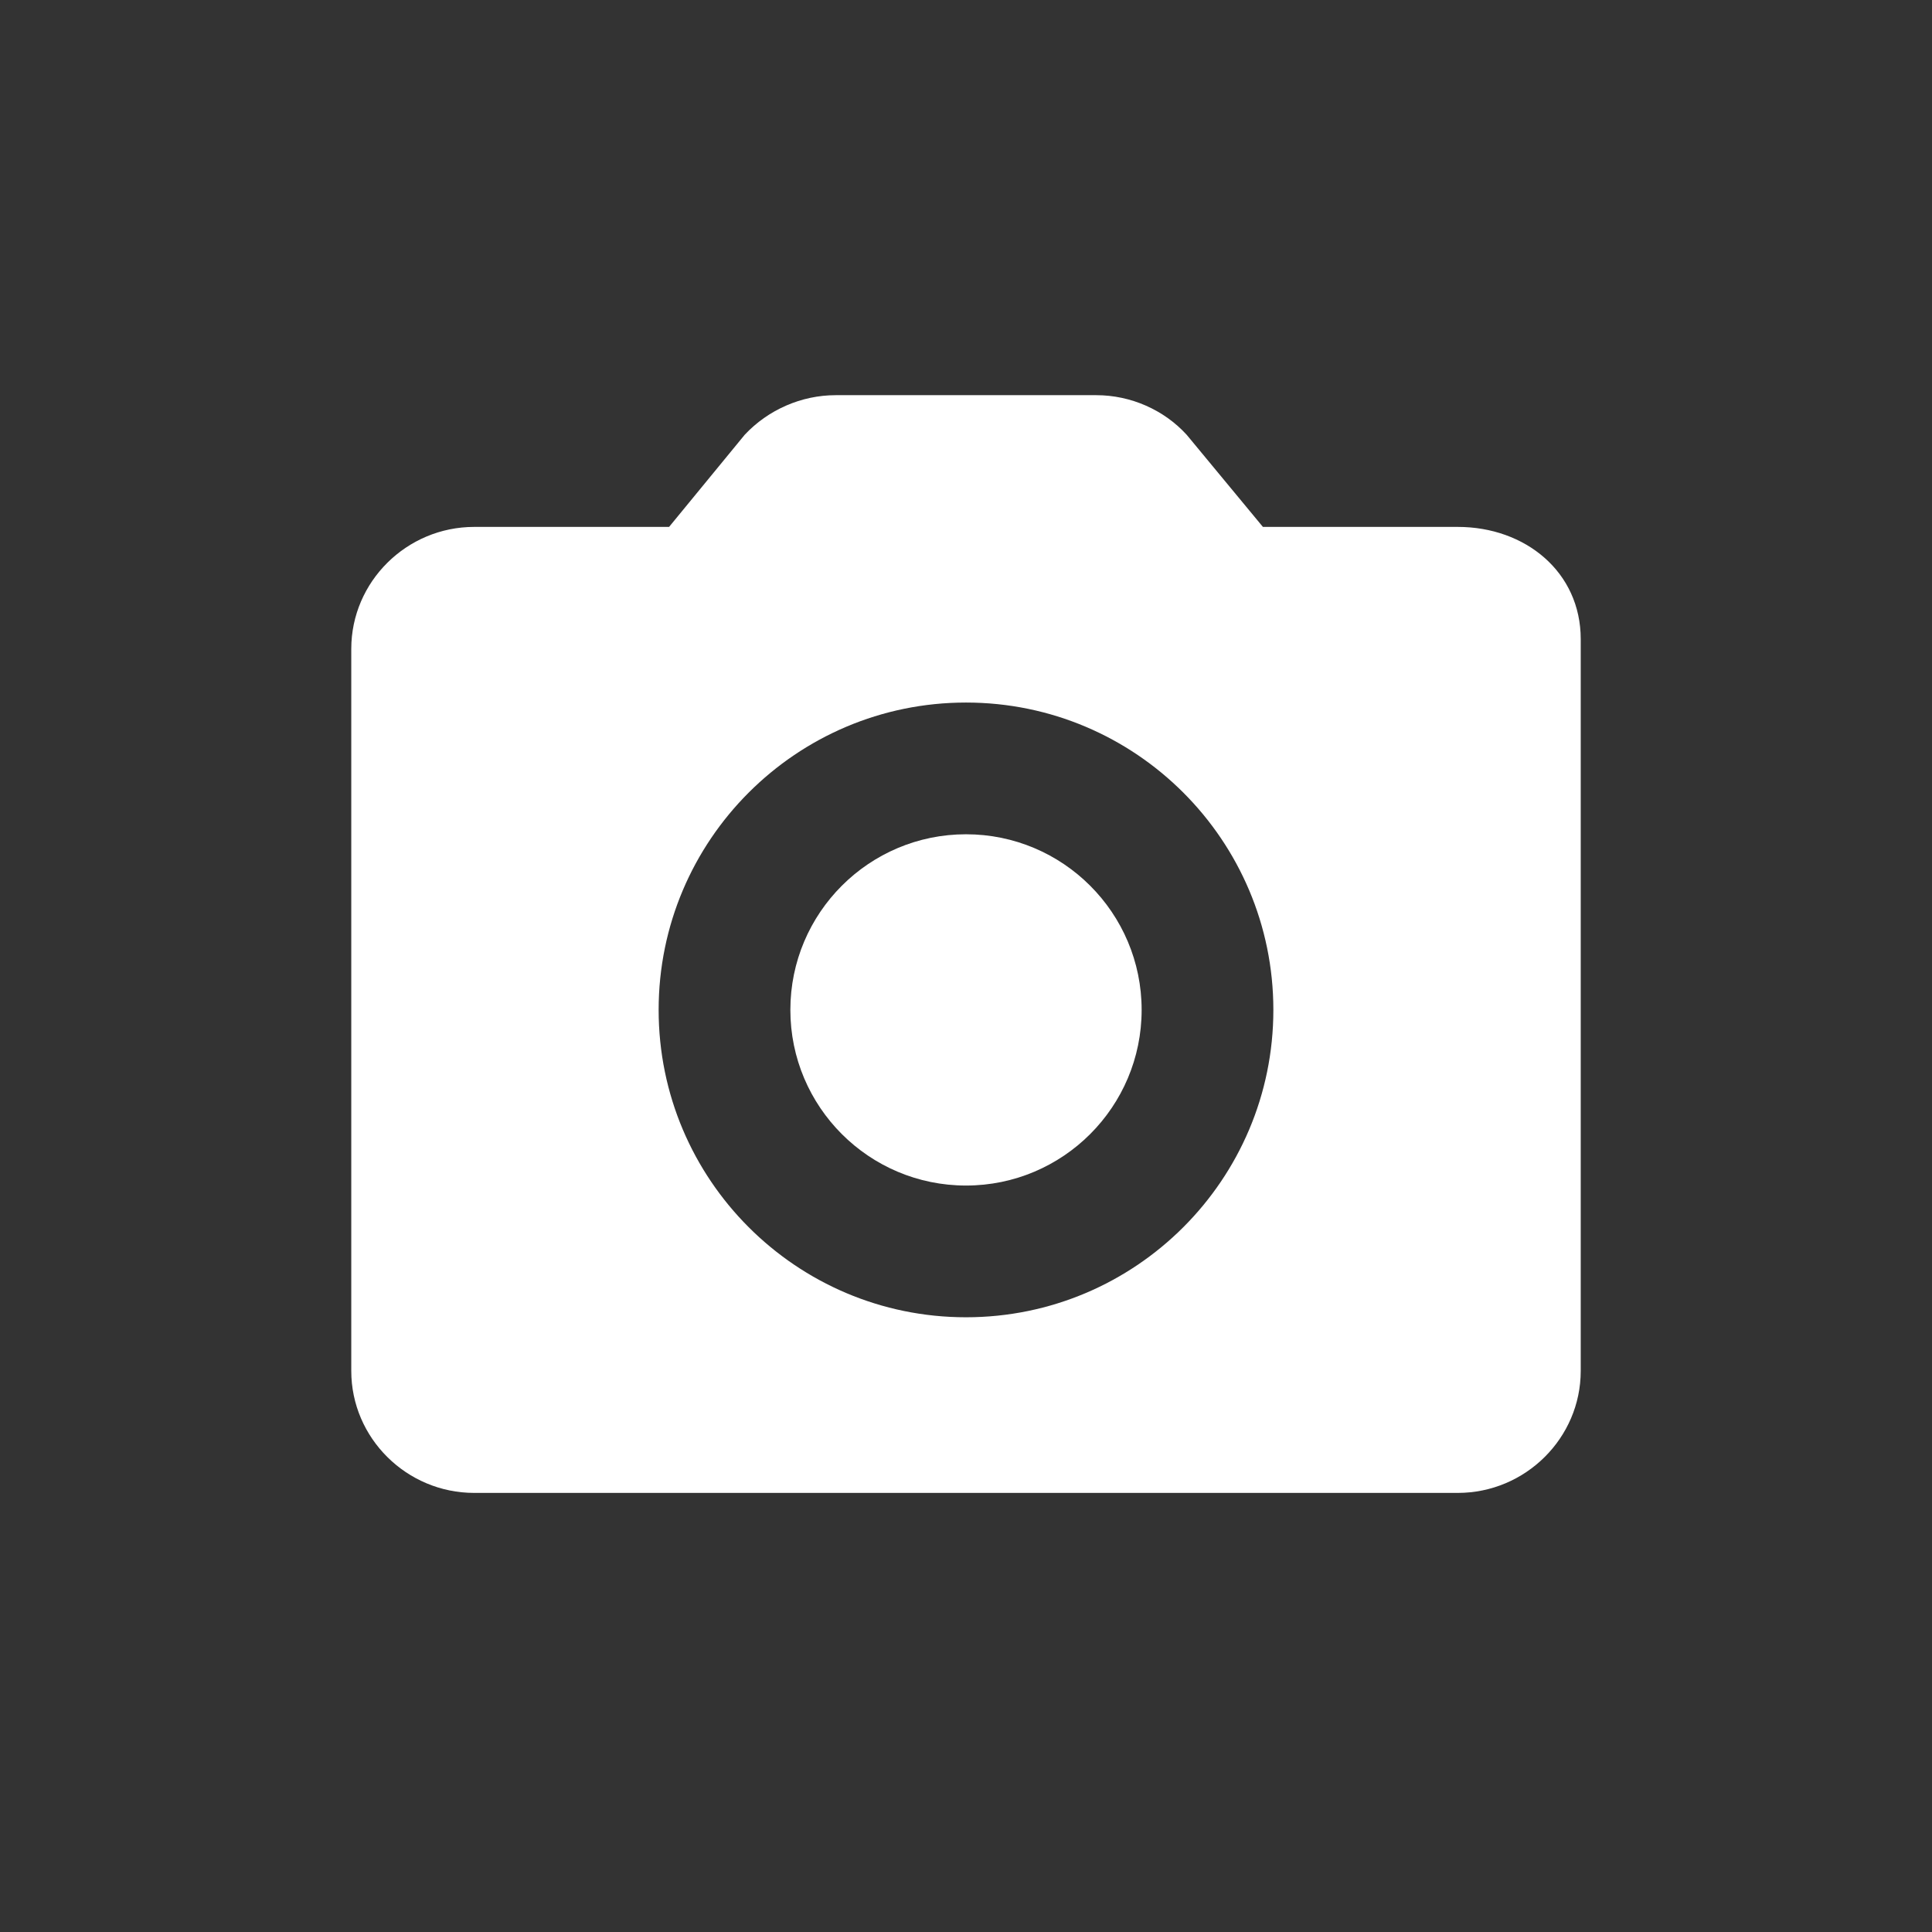 <?xml version="1.0" encoding="UTF-8" standalone="no"?>
<!DOCTYPE svg PUBLIC "-//W3C//DTD SVG 1.1//EN" "http://www.w3.org/Graphics/SVG/1.1/DTD/svg11.dtd">
<svg width="22px" height="22px" version="1.1" xmlns="http://www.w3.org/2000/svg" xmlns:xlink="http://www.w3.org/1999/xlink" xml:space="preserve" xmlns:serif="http://www.serif.com/" style="fill-rule:evenodd;clip-rule:evenodd;stroke-linejoin:round;stroke-miterlimit:2;">
    <rect width="100%" height="100%" fill="#333333" stroke="none"/>
    <rect x="0" y="0" width="22" height="22" style="fill-opacity:0;"/>
    <path d="M16.6,6L14.381,6L13.513,4.951C13.254,4.667 12.876,4.5 12.484,4.5L9.516,4.5C9.124,4.5 8.746,4.667 8.48,4.951L7.619,6L5.4,6C4.63,6 4,6.625 4,7.389L4,15.611C4,16.375 4.63,17 5.4,17L16.6,17C17.37,17 18,16.375 18,15.611L18,7.278C18,6.514 17.37,6 16.6,6ZM11,8C12.932,8 14.5,9.568 14.5,11.5C14.5,13.432 12.932,15 11,15C9.068,15 7.5,13.432 7.5,11.5C7.5,9.568 9.068,8 11,8Z" style="fill:white;"/>
    <g transform="matrix(0.8,0,0,0.8,2.2,2.3)">
        <path d="M11,9C12.38,9 13.5,10.12 13.5,11.5C13.5,12.88 12.38,14 11,14C9.62,14 8.5,12.88 8.5,11.5C8.5,10.12 9.62,9 11,9Z" style="fill:white;"/>
    </g>
</svg>

